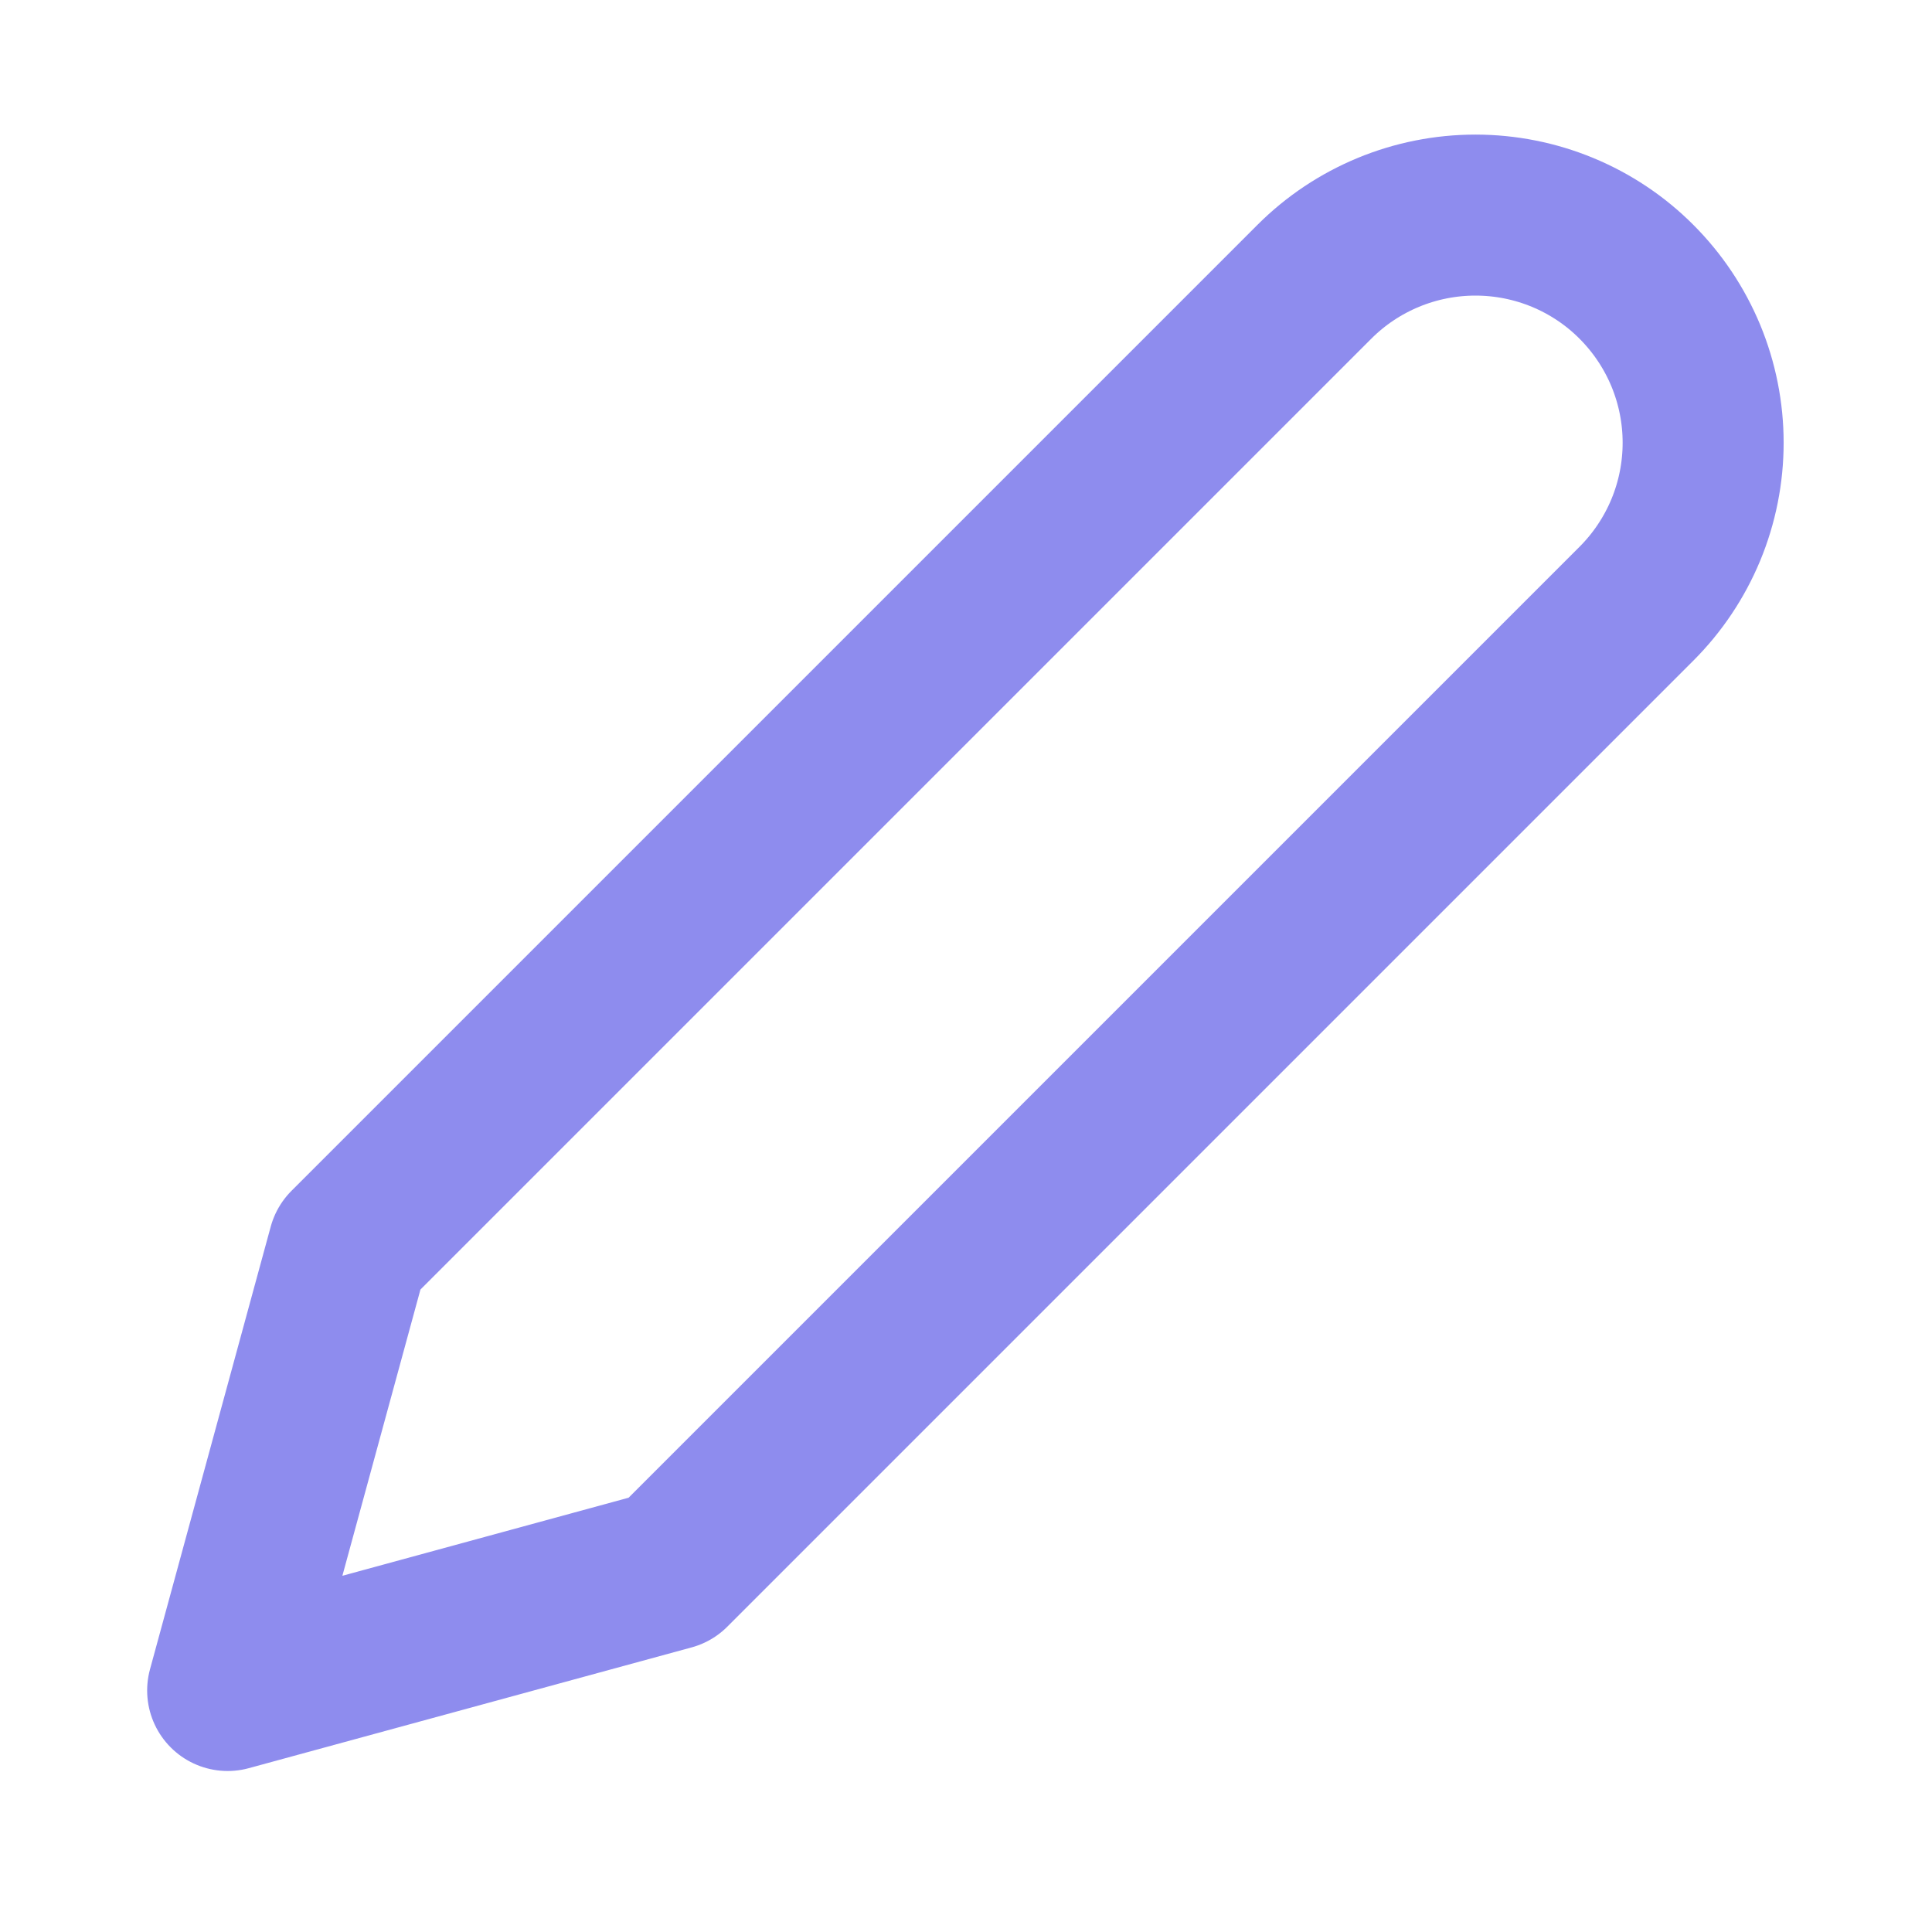 <svg width="24" height="24" viewBox="0 0 24 24" fill="none" xmlns="http://www.w3.org/2000/svg">
<path d="M16.328 3.5C16.591 3.237 16.903 3.029 17.246 2.887C17.589 2.745 17.957 2.672 18.328 2.672C18.7 2.672 19.068 2.745 19.411 2.887C19.754 3.029 20.066 3.237 20.328 3.5C20.591 3.763 20.799 4.074 20.942 4.418C21.084 4.761 21.157 5.129 21.157 5.5C21.157 5.871 21.084 6.239 20.942 6.582C20.799 6.926 20.591 7.237 20.328 7.5L8.328 19.5L2.828 21L4.328 15.5L16.328 3.5Z" stroke="#8E8CEE" stroke-width="2" stroke-linecap="round" stroke-linejoin="round"/>
</svg>
